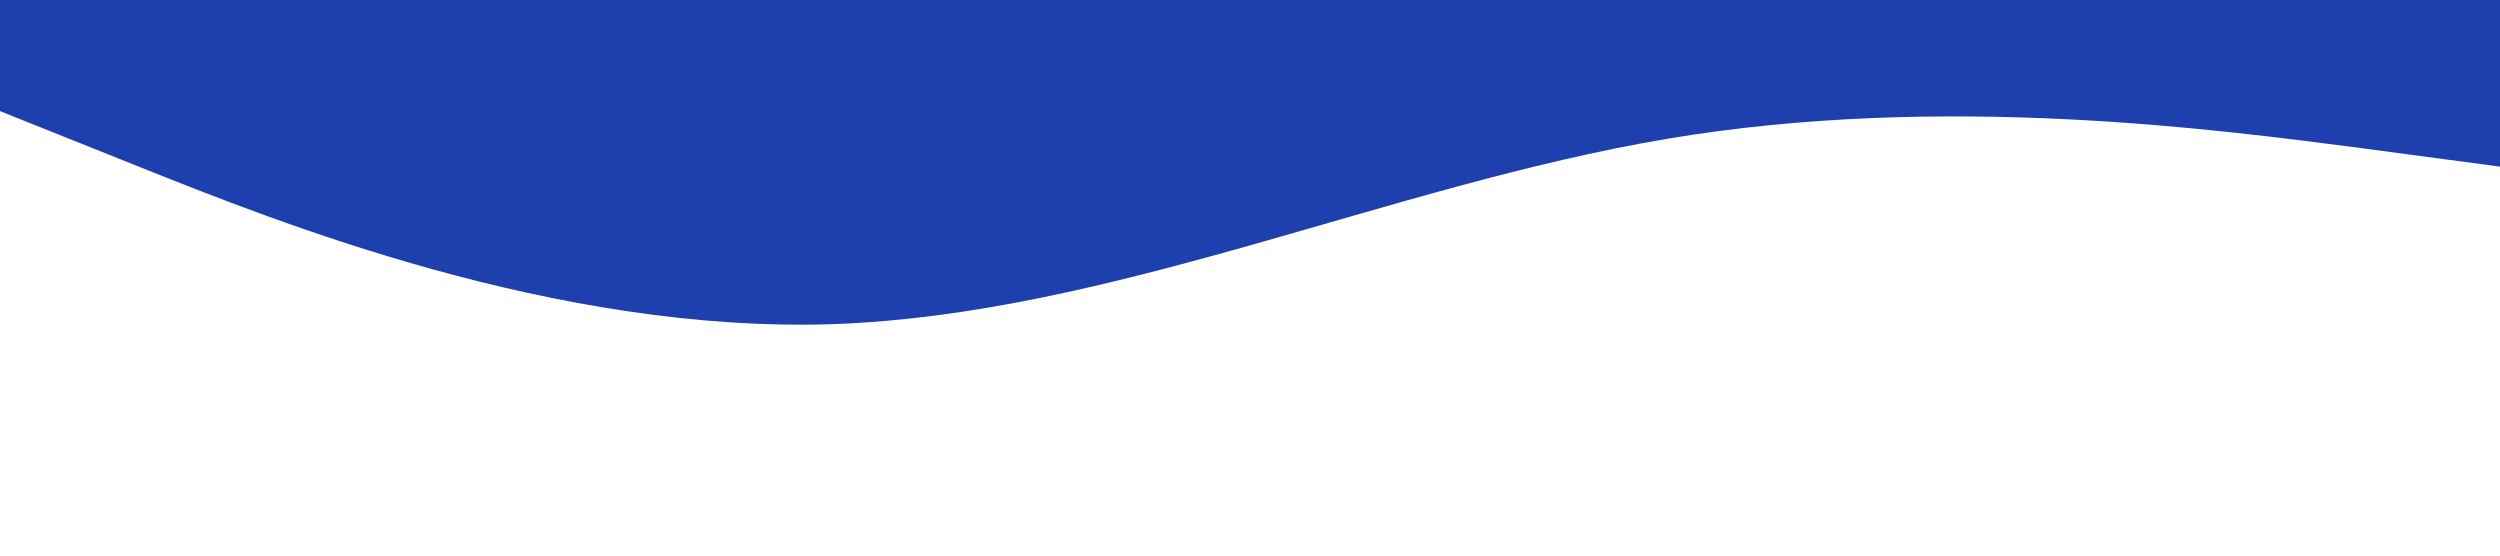 <?xml version="1.0" standalone="no"?><svg xmlns="http://www.w3.org/2000/svg" viewBox="0 0 1440 320"><path fill="#1E40AF" fill-opacity="1" d="M0,64L80,96C160,128,320,192,480,186.7C640,181,800,107,960,80C1120,53,1280,75,1360,85.3L1440,96L1440,0L1360,0C1280,0,1120,0,960,0C800,0,640,0,480,0C320,0,160,0,80,0L0,0Z" style="--darkreader-inline-fill:#18338c;" data-darkreader-inline-fill=""></path></svg>